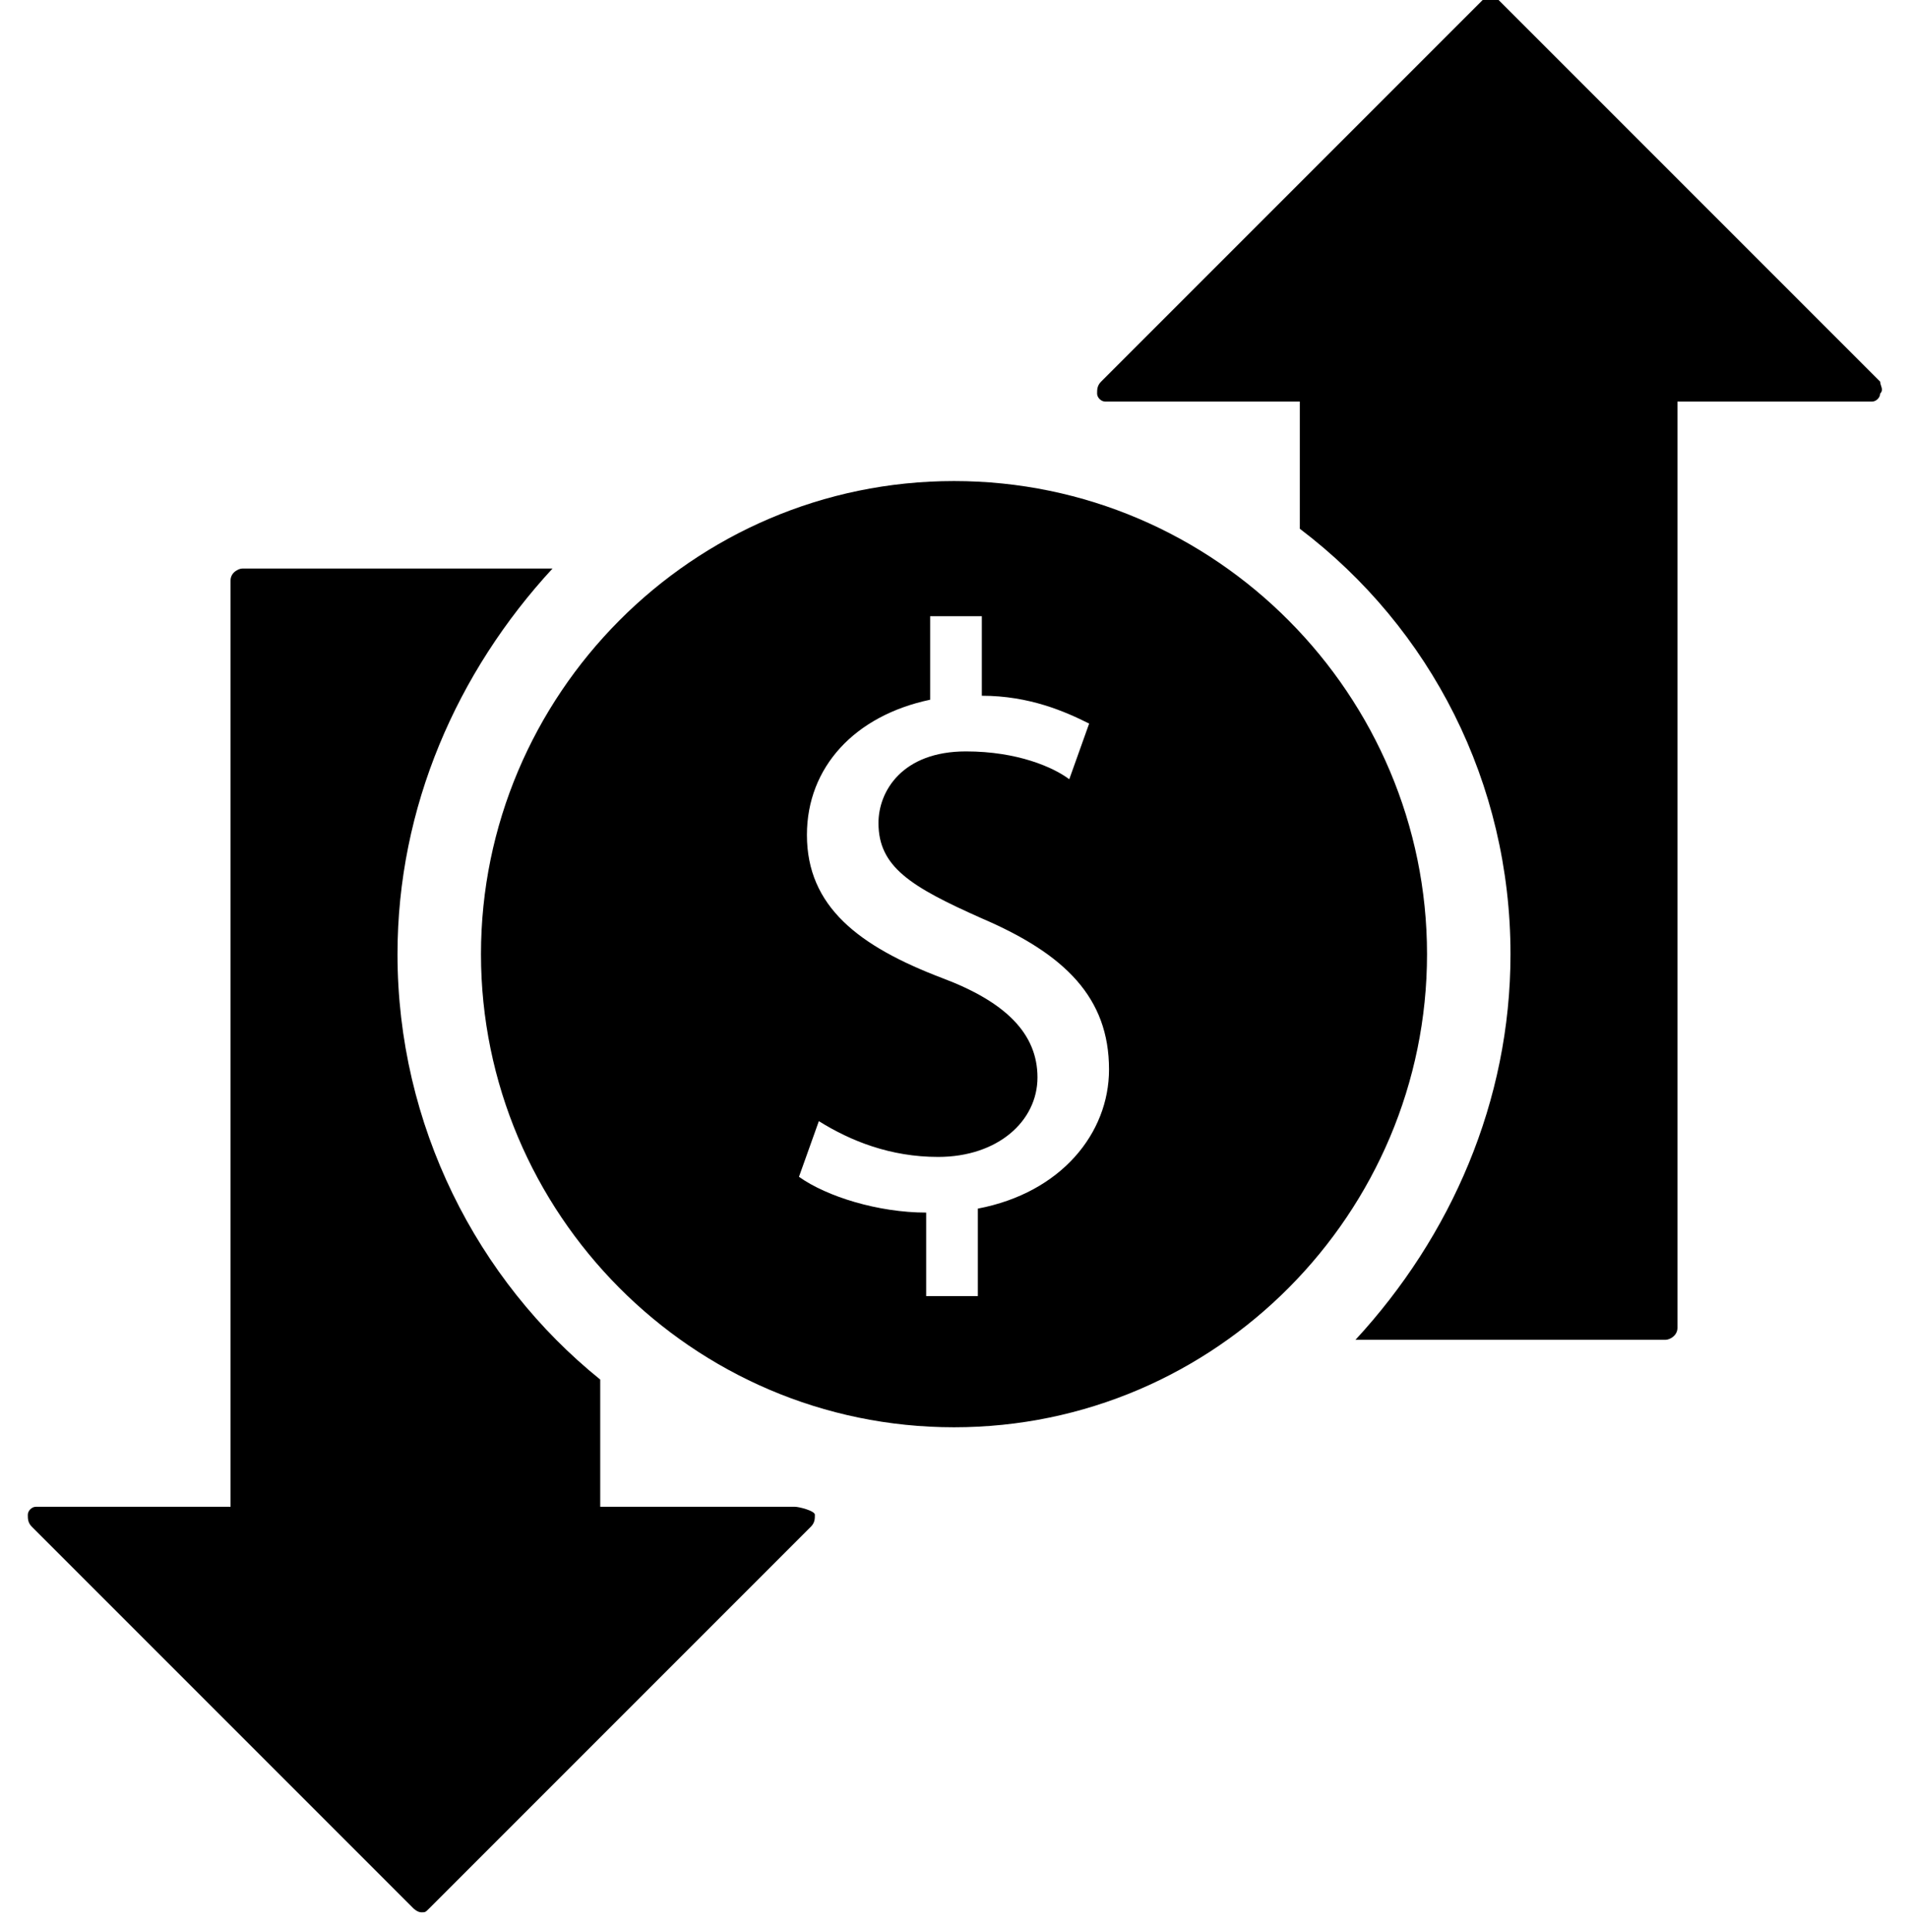 <?xml version="1.0" encoding="utf-8"?>
<!-- Generator: Adobe Illustrator 22.1.0, SVG Export Plug-In . SVG Version: 6.00 Build 0)  -->
<svg version="1.1" id="Layer_1" xmlns="http://www.w3.org/2000/svg" xmlns:xlink="http://www.w3.org/1999/xlink" x="0px" y="0px"
	 viewBox="0 0 48 48.6" style="enable-background:new 0 0 48 48.6;" xml:space="preserve">
<g>
	<path d="M24,12.1c-6.6,0-11.9,5.4-11.9,11.9S17.4,35.9,24,35.9c6.6,0,11.9-5.4,11.9-11.9S30.6,12.1,24,12.1z M24.6,30.4v2.2h-1.3
		v-2.1c-1.2,0-2.5-0.4-3.2-0.9l0.5-1.4c0.8,0.5,1.8,0.9,3,0.9c1.5,0,2.5-0.9,2.5-2c0-1.1-0.8-1.9-2.4-2.5c-2.1-0.8-3.4-1.8-3.4-3.6
		c0-1.7,1.2-3,3.1-3.4v-2.1h1.3v2c1.2,0,2.1,0.4,2.7,0.7l-0.5,1.4c-0.4-0.3-1.3-0.7-2.6-0.7c-1.6,0-2.2,1-2.2,1.8
		c0,1.1,0.8,1.6,2.6,2.4c2.1,0.9,3.2,2,3.2,3.8C27.9,28.5,26.7,30,24.6,30.4z"/>
	<path d="M20,37.9h-4.9v-3.2C12,32.2,10,28.3,10,24c0-3.7,1.5-7.1,3.9-9.7H6.1c-0.1,0-0.3,0.1-0.3,0.3v23.3H0.9
		c-0.1,0-0.2,0.1-0.2,0.2c0,0.1,0,0.2,0.1,0.3l9.6,9.6c0,0,0.1,0.1,0.2,0.1c0.1,0,0.1,0,0.2-0.1l9.6-9.6c0.1-0.1,0.1-0.2,0.1-0.3
		S20.1,37.9,20,37.9z"/>
	<path d="M47.3,9.6l-9.6-9.6c-0.1-0.1-0.3-0.1-0.4,0l-9.6,9.6c-0.1,0.1-0.1,0.2-0.1,0.3s0.1,0.2,0.2,0.2h4.9v3.2
		C36,15.8,38,19.7,38,24c0,3.7-1.5,7.1-3.9,9.7h7.8c0.1,0,0.3-0.1,0.3-0.3V10.1h4.9c0.1,0,0.2-0.1,0.2-0.2
		C47.4,9.8,47.3,9.7,47.3,9.6z"/>
</g>
</svg>
